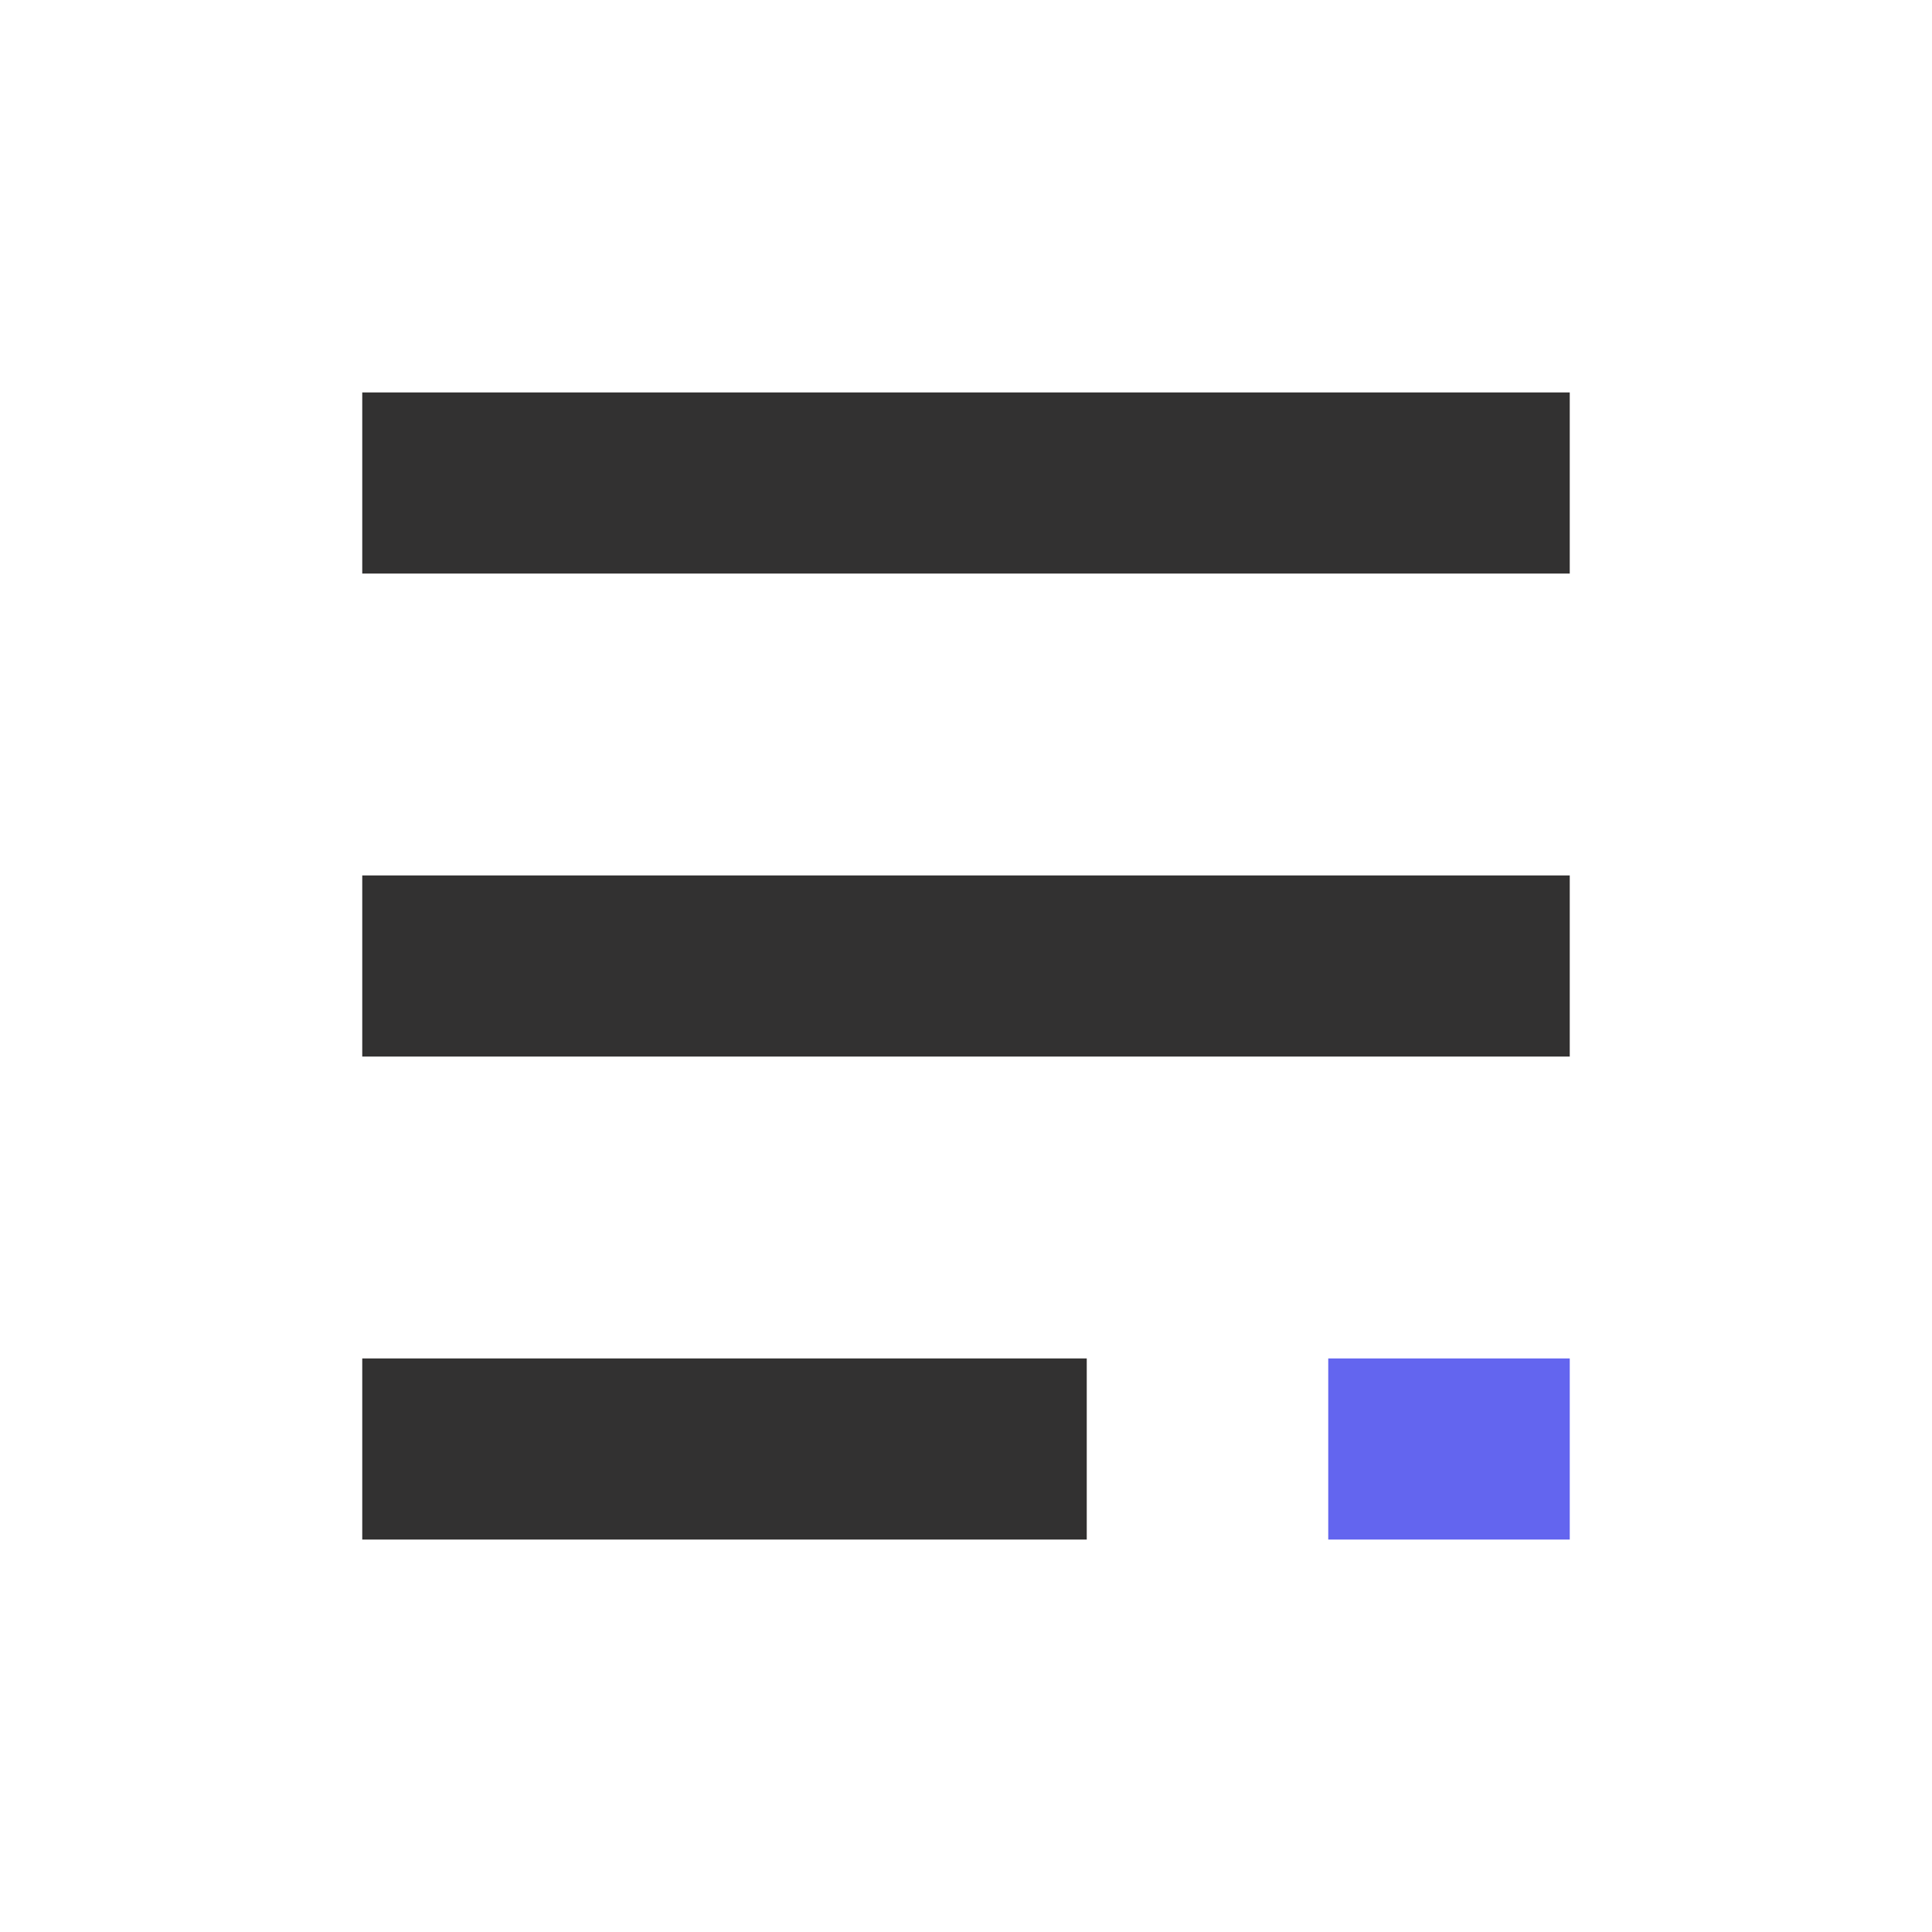 <svg width="32" height="32" viewBox="0 0 32 32" fill="none" xmlns="http://www.w3.org/2000/svg">
<g id="Category">
<path id="Vector 1" d="M6 8H26" stroke="#323131" stroke-width="3"/>
<path id="Vector 2" d="M6 16H26" stroke="#323131" stroke-width="3"/>
<path id="Vector 3" d="M6 24H18" stroke="#323131" stroke-width="3"/>
<path id="Vector 4" d="M22 24L26 24" stroke="#6365EF" stroke-width="3"/>
</g>
</svg>

